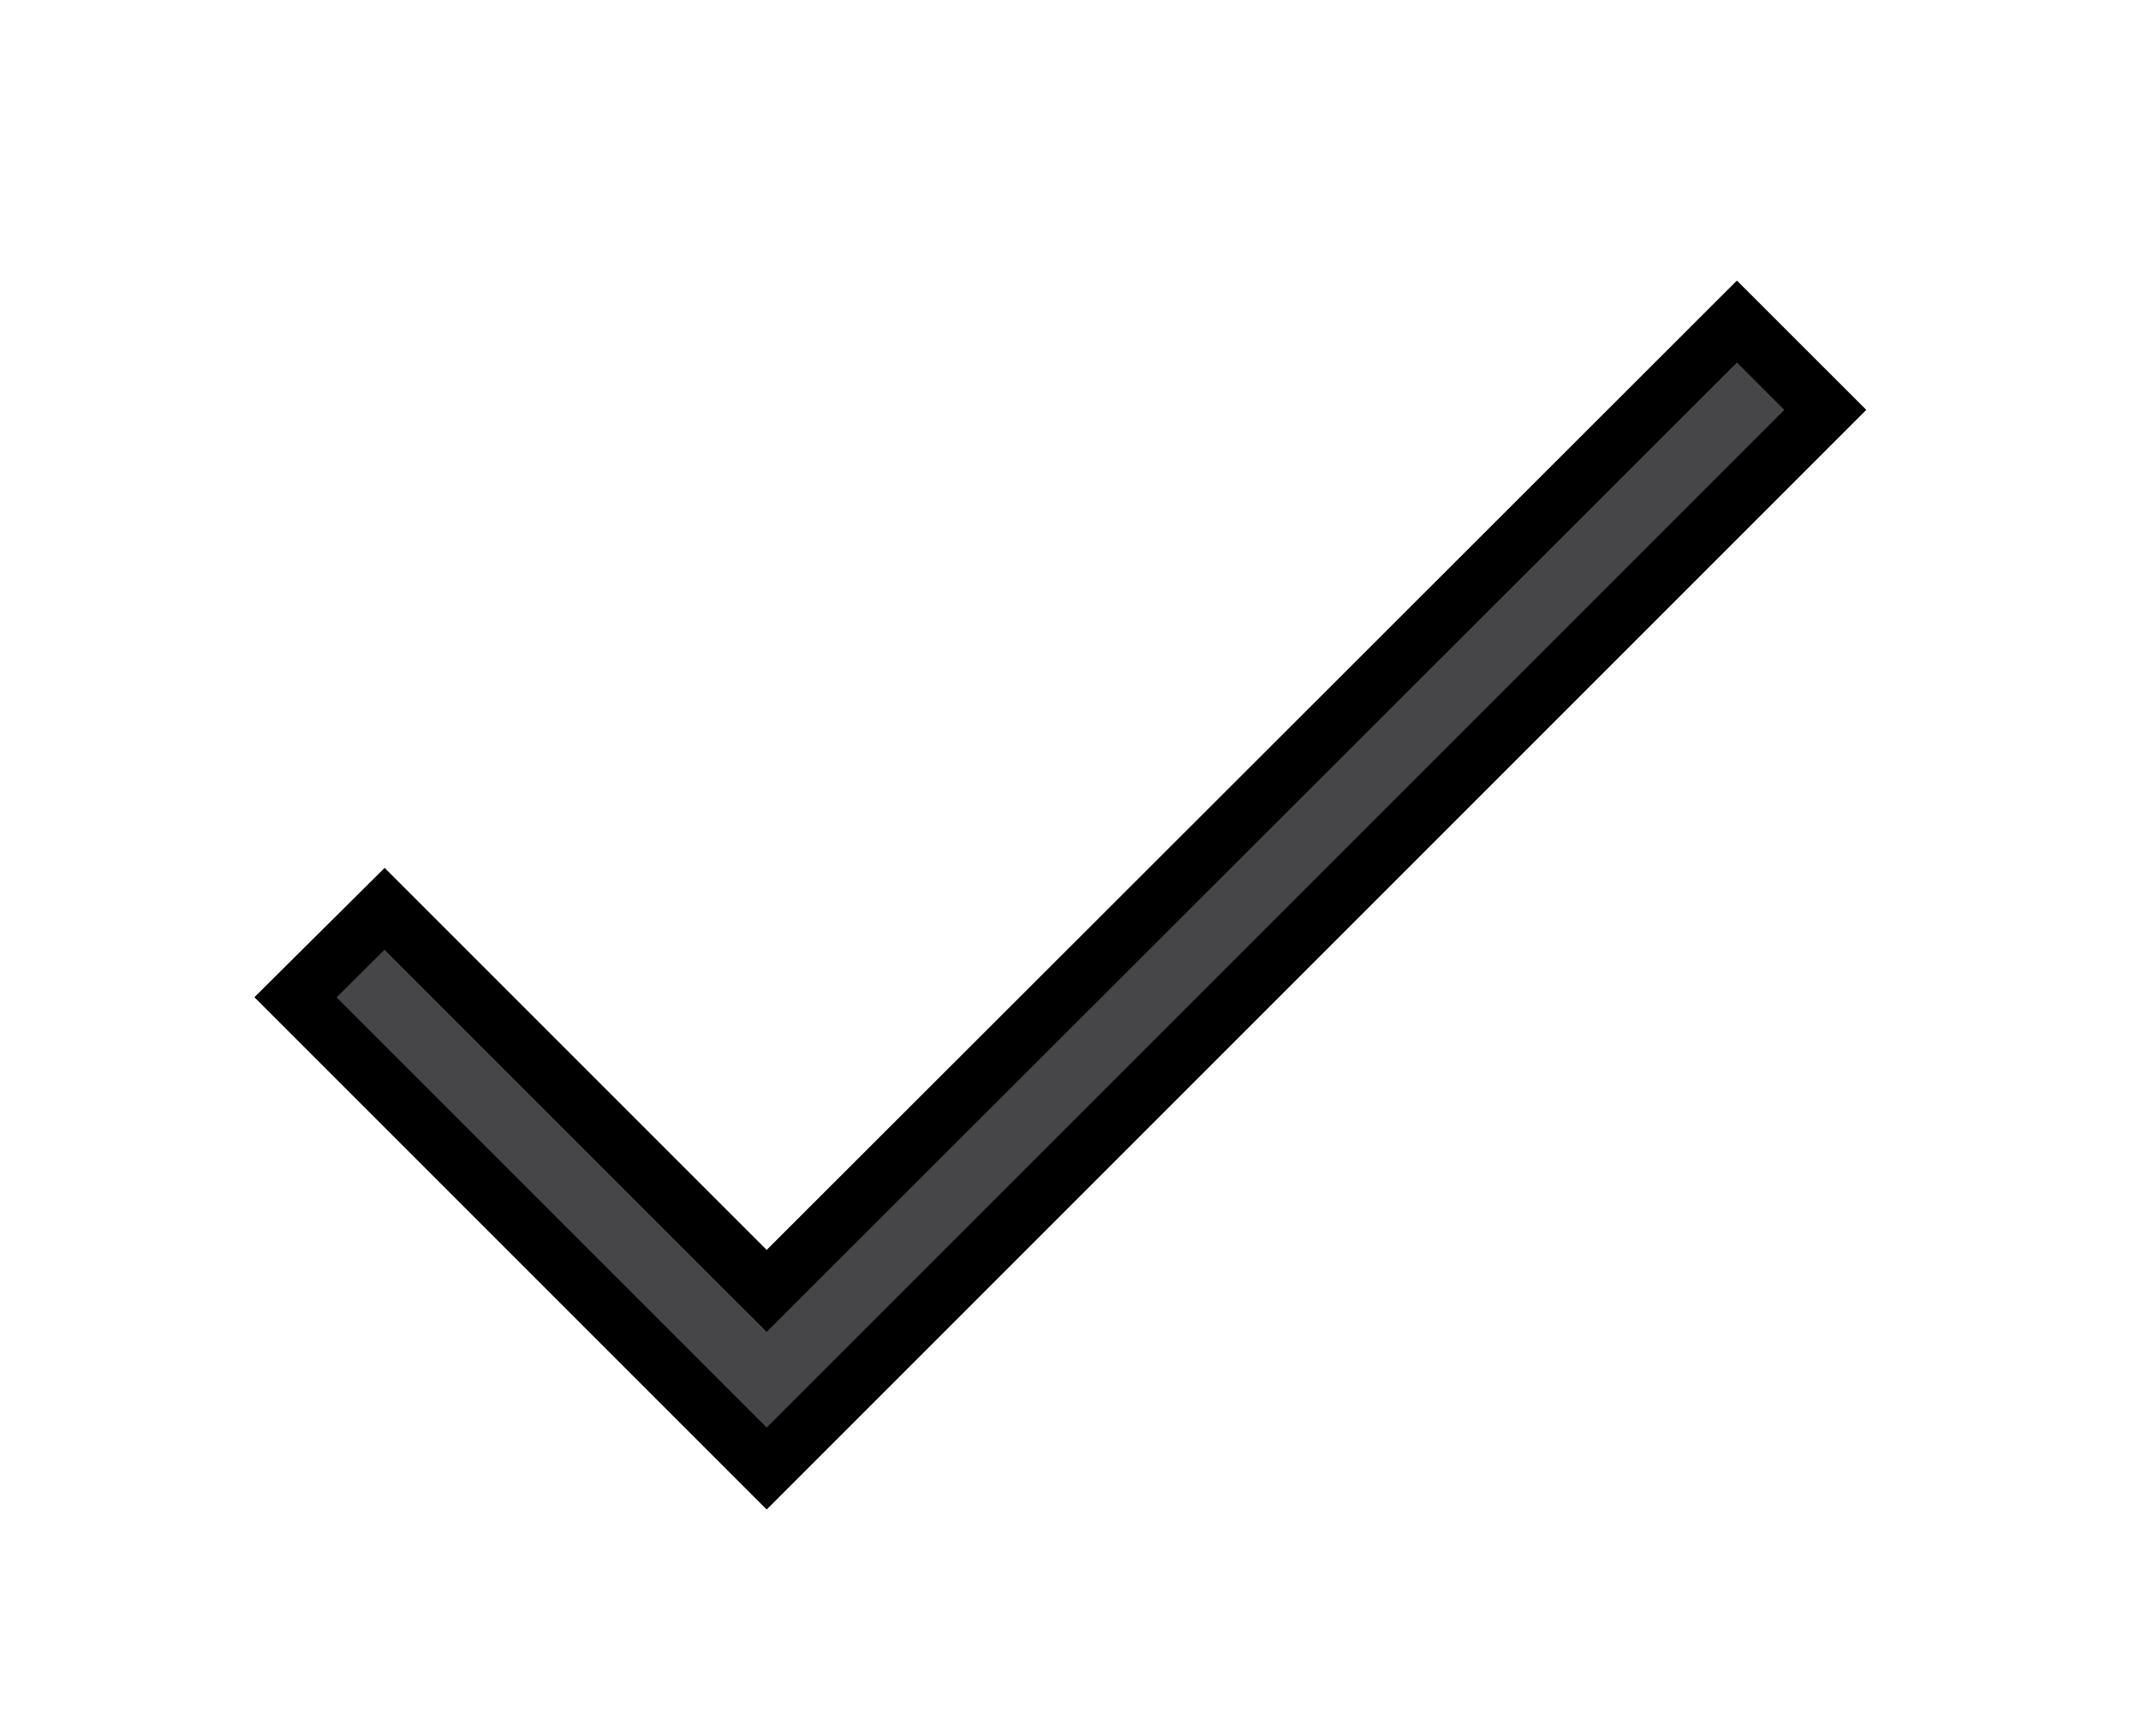 <svg width="37" height="30" viewBox="0 0 37 30" fill="none" xmlns="http://www.w3.org/2000/svg">
<g filter="url(#filter0_d_31_45)">
<path d="M13.25 17.602L6.647 11L4.399 13.232L13.25 22.083L32.25 3.083L30.017 0.851L13.25 17.602Z" fill="#464648"/>
<path d="M12.896 17.956L13.25 18.309L13.603 17.956L30.017 1.558L31.543 3.083L13.25 21.376L5.108 13.234L6.646 11.706L12.896 17.956Z" stroke="black"/>
</g>
<defs>
<filter id="filter0_d_31_45" x="0.399" y="0.851" width="35.851" height="29.233" filterUnits="userSpaceOnUse" color-interpolation-filters="sRGB">
<feFlood flood-opacity="0" result="BackgroundImageFix"/>
<feColorMatrix in="SourceAlpha" type="matrix" values="0 0 0 0 0 0 0 0 0 0 0 0 0 0 0 0 0 0 127 0" result="hardAlpha"/>
<feOffset dy="4"/>
<feGaussianBlur stdDeviation="2"/>
<feComposite in2="hardAlpha" operator="out"/>
<feColorMatrix type="matrix" values="0 0 0 0 0 0 0 0 0 0 0 0 0 0 0 0 0 0 0.25 0"/>
<feBlend mode="normal" in2="BackgroundImageFix" result="effect1_dropShadow_31_45"/>
<feBlend mode="normal" in="SourceGraphic" in2="effect1_dropShadow_31_45" result="shape"/>
</filter>
</defs>
</svg>